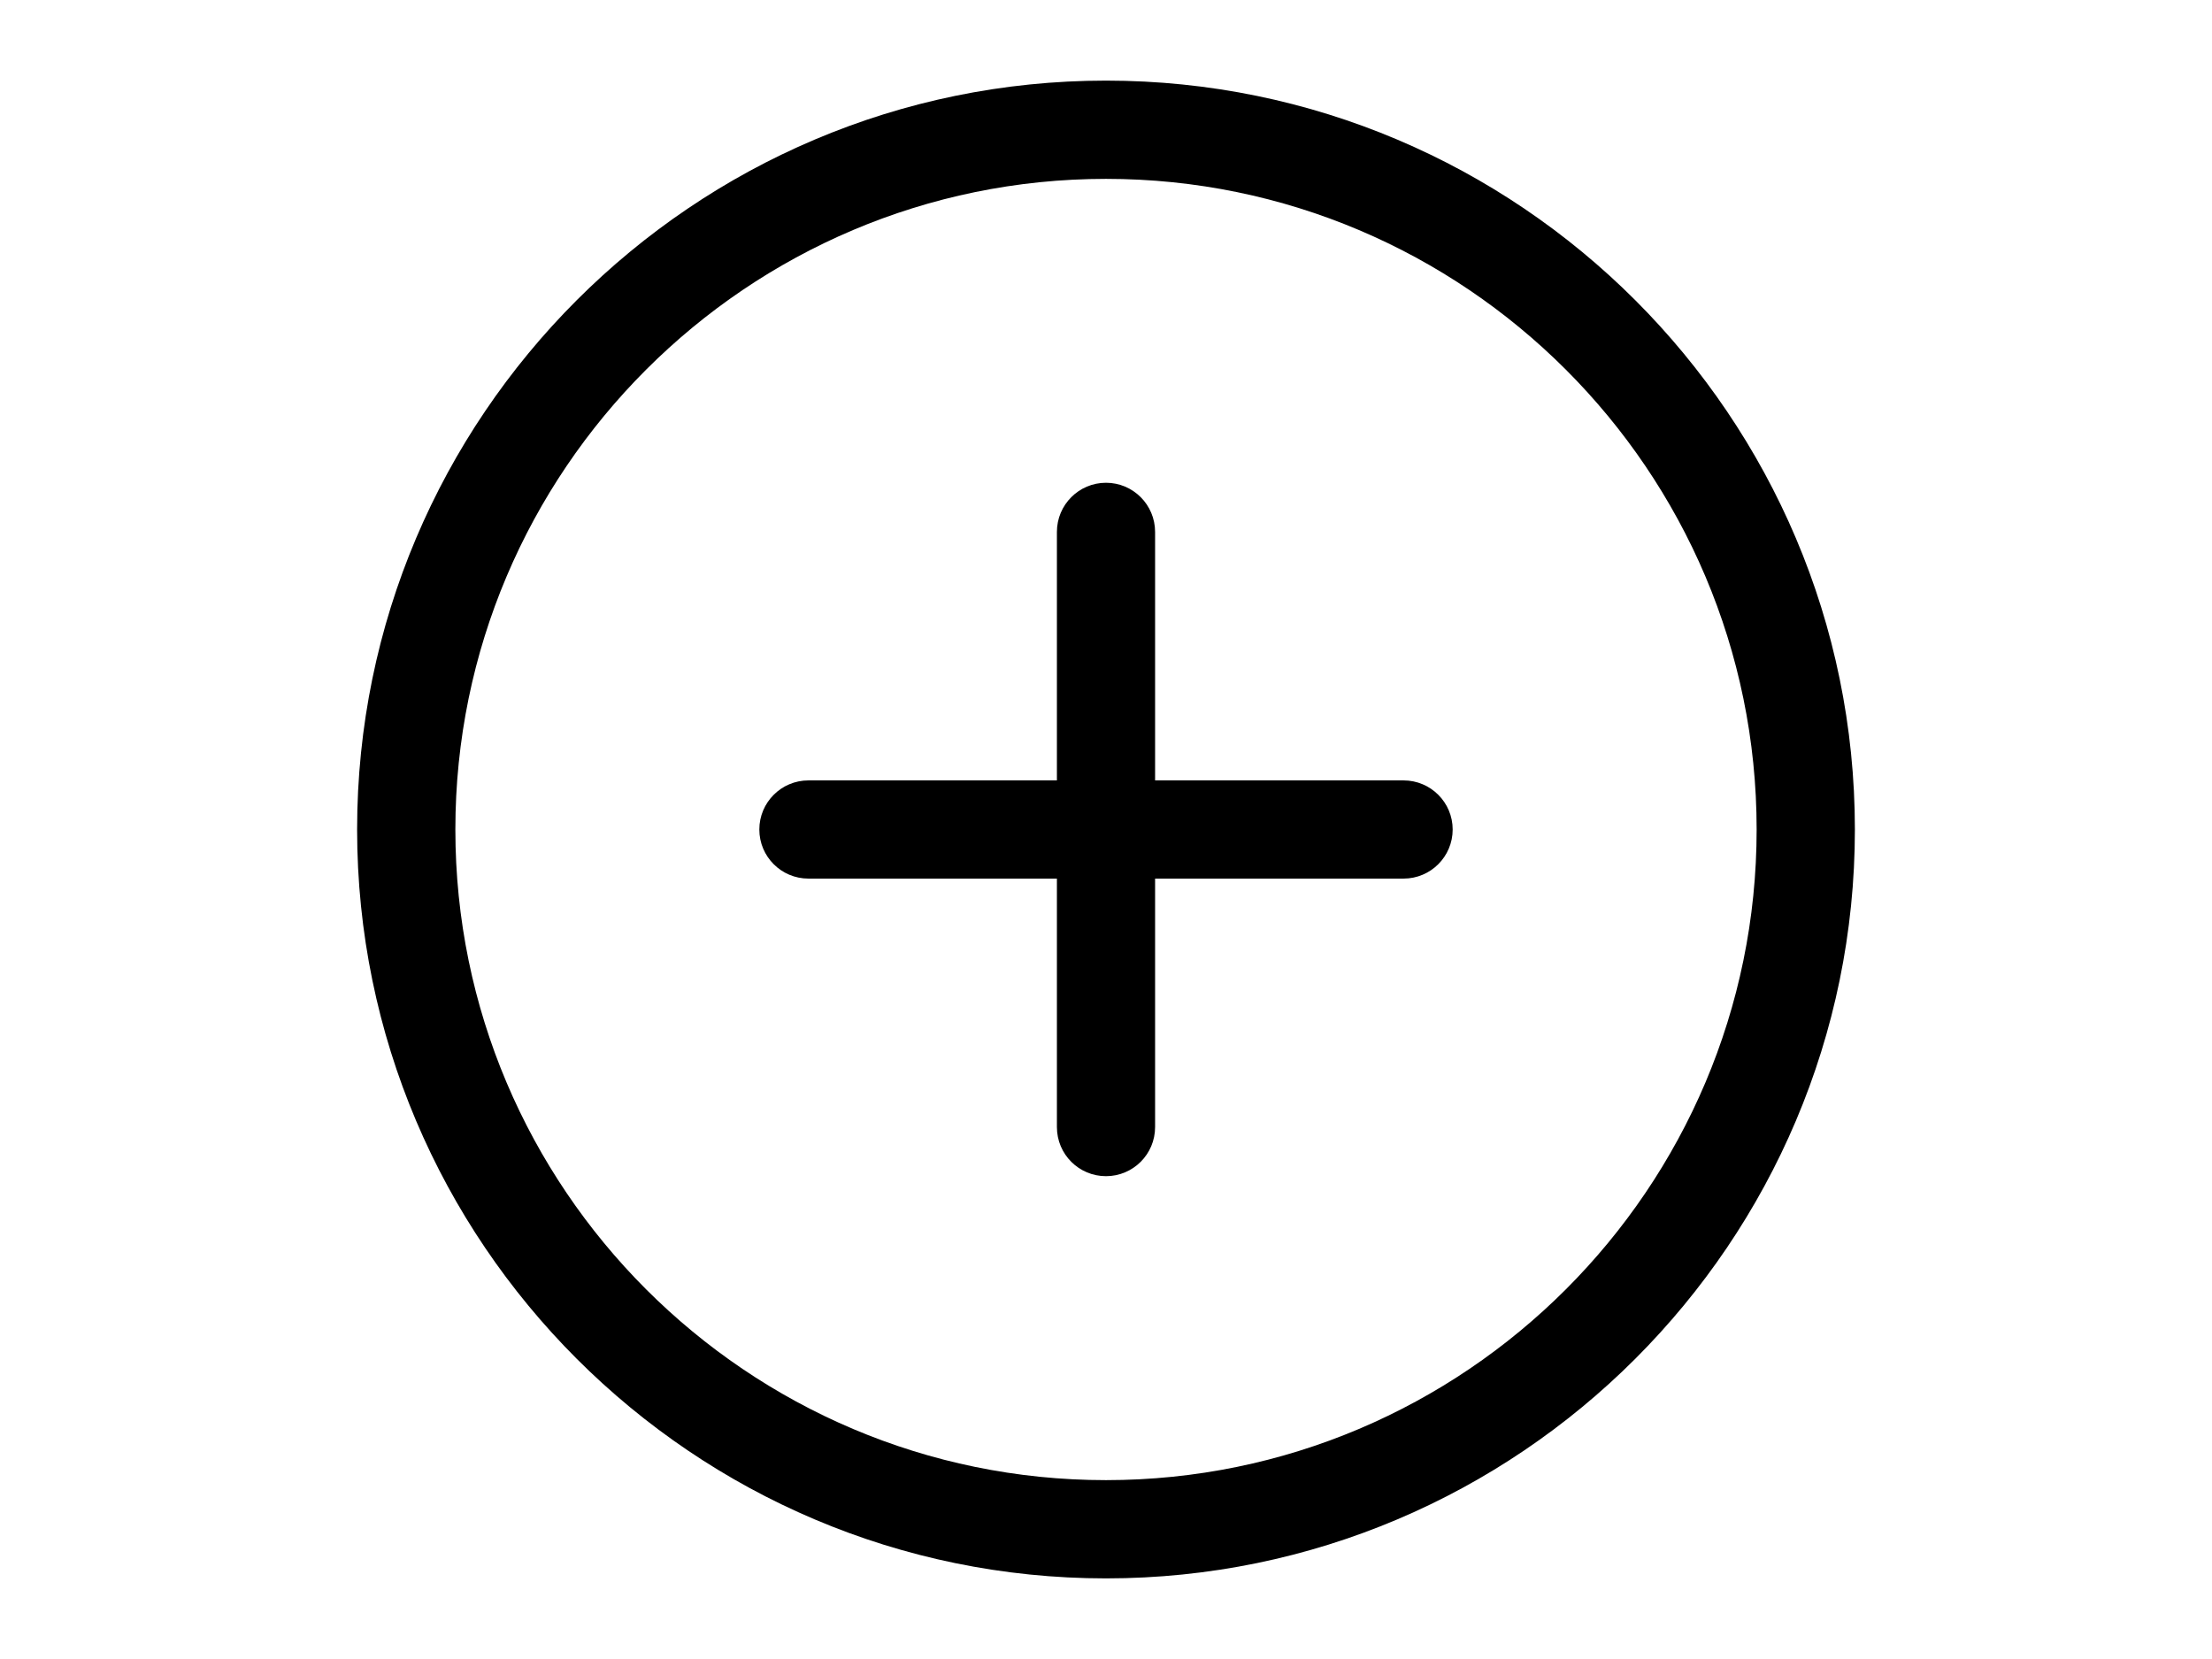 <?xml version="1.0" encoding="UTF-8" standalone="no"?>
<!-- Generator: Gravit.io -->
<svg xmlns="http://www.w3.org/2000/svg" xmlns:xlink="http://www.w3.org/1999/xlink" style="isolation:isolate" viewBox="0 0 36 27" width="36px" height="27px"><defs><clipPath id="_clipPath_DDpaTkmX0Cblp5PbP4qTq7Z2p1oXPXpW"><rect width="36" height="27"/></clipPath></defs><g clip-path="url(#_clipPath_DDpaTkmX0Cblp5PbP4qTq7Z2p1oXPXpW)"><g><g><g><path d=" M 18 1.312 C 11.28 1.312 5.812 6.78 5.812 13.5 C 5.812 20.22 11.28 25.688 18 25.688 C 24.72 25.688 30.188 20.22 30.188 13.5 C 30.188 6.78 24.72 1.312 18 1.312 Z  M 18 24.089 C 12.161 24.089 7.411 19.339 7.411 13.5 C 7.411 7.661 12.161 2.911 18 2.911 C 23.839 2.911 28.589 7.661 28.589 13.5 C 28.589 19.339 23.839 24.089 18 24.089 Z " fill="rgb(0,0,0)"/><path d=" M 22.843 12.701 L 18.799 12.701 L 18.799 8.657 C 18.799 8.215 18.441 7.857 18 7.857 C 17.559 7.857 17.201 8.215 17.201 8.657 L 17.201 12.701 L 13.157 12.701 C 12.716 12.701 12.358 13.059 12.358 13.5 C 12.358 13.942 12.716 14.299 13.157 14.299 L 17.201 14.299 L 17.201 18.343 C 17.201 18.785 17.558 19.142 18 19.142 C 18.441 19.142 18.799 18.785 18.799 18.343 L 18.799 14.299 L 22.843 14.299 C 23.284 14.299 23.642 13.941 23.642 13.5 C 23.642 13.059 23.284 12.701 22.843 12.701 Z " fill="rgb(0,0,0)"/></g></g></g></g></svg>